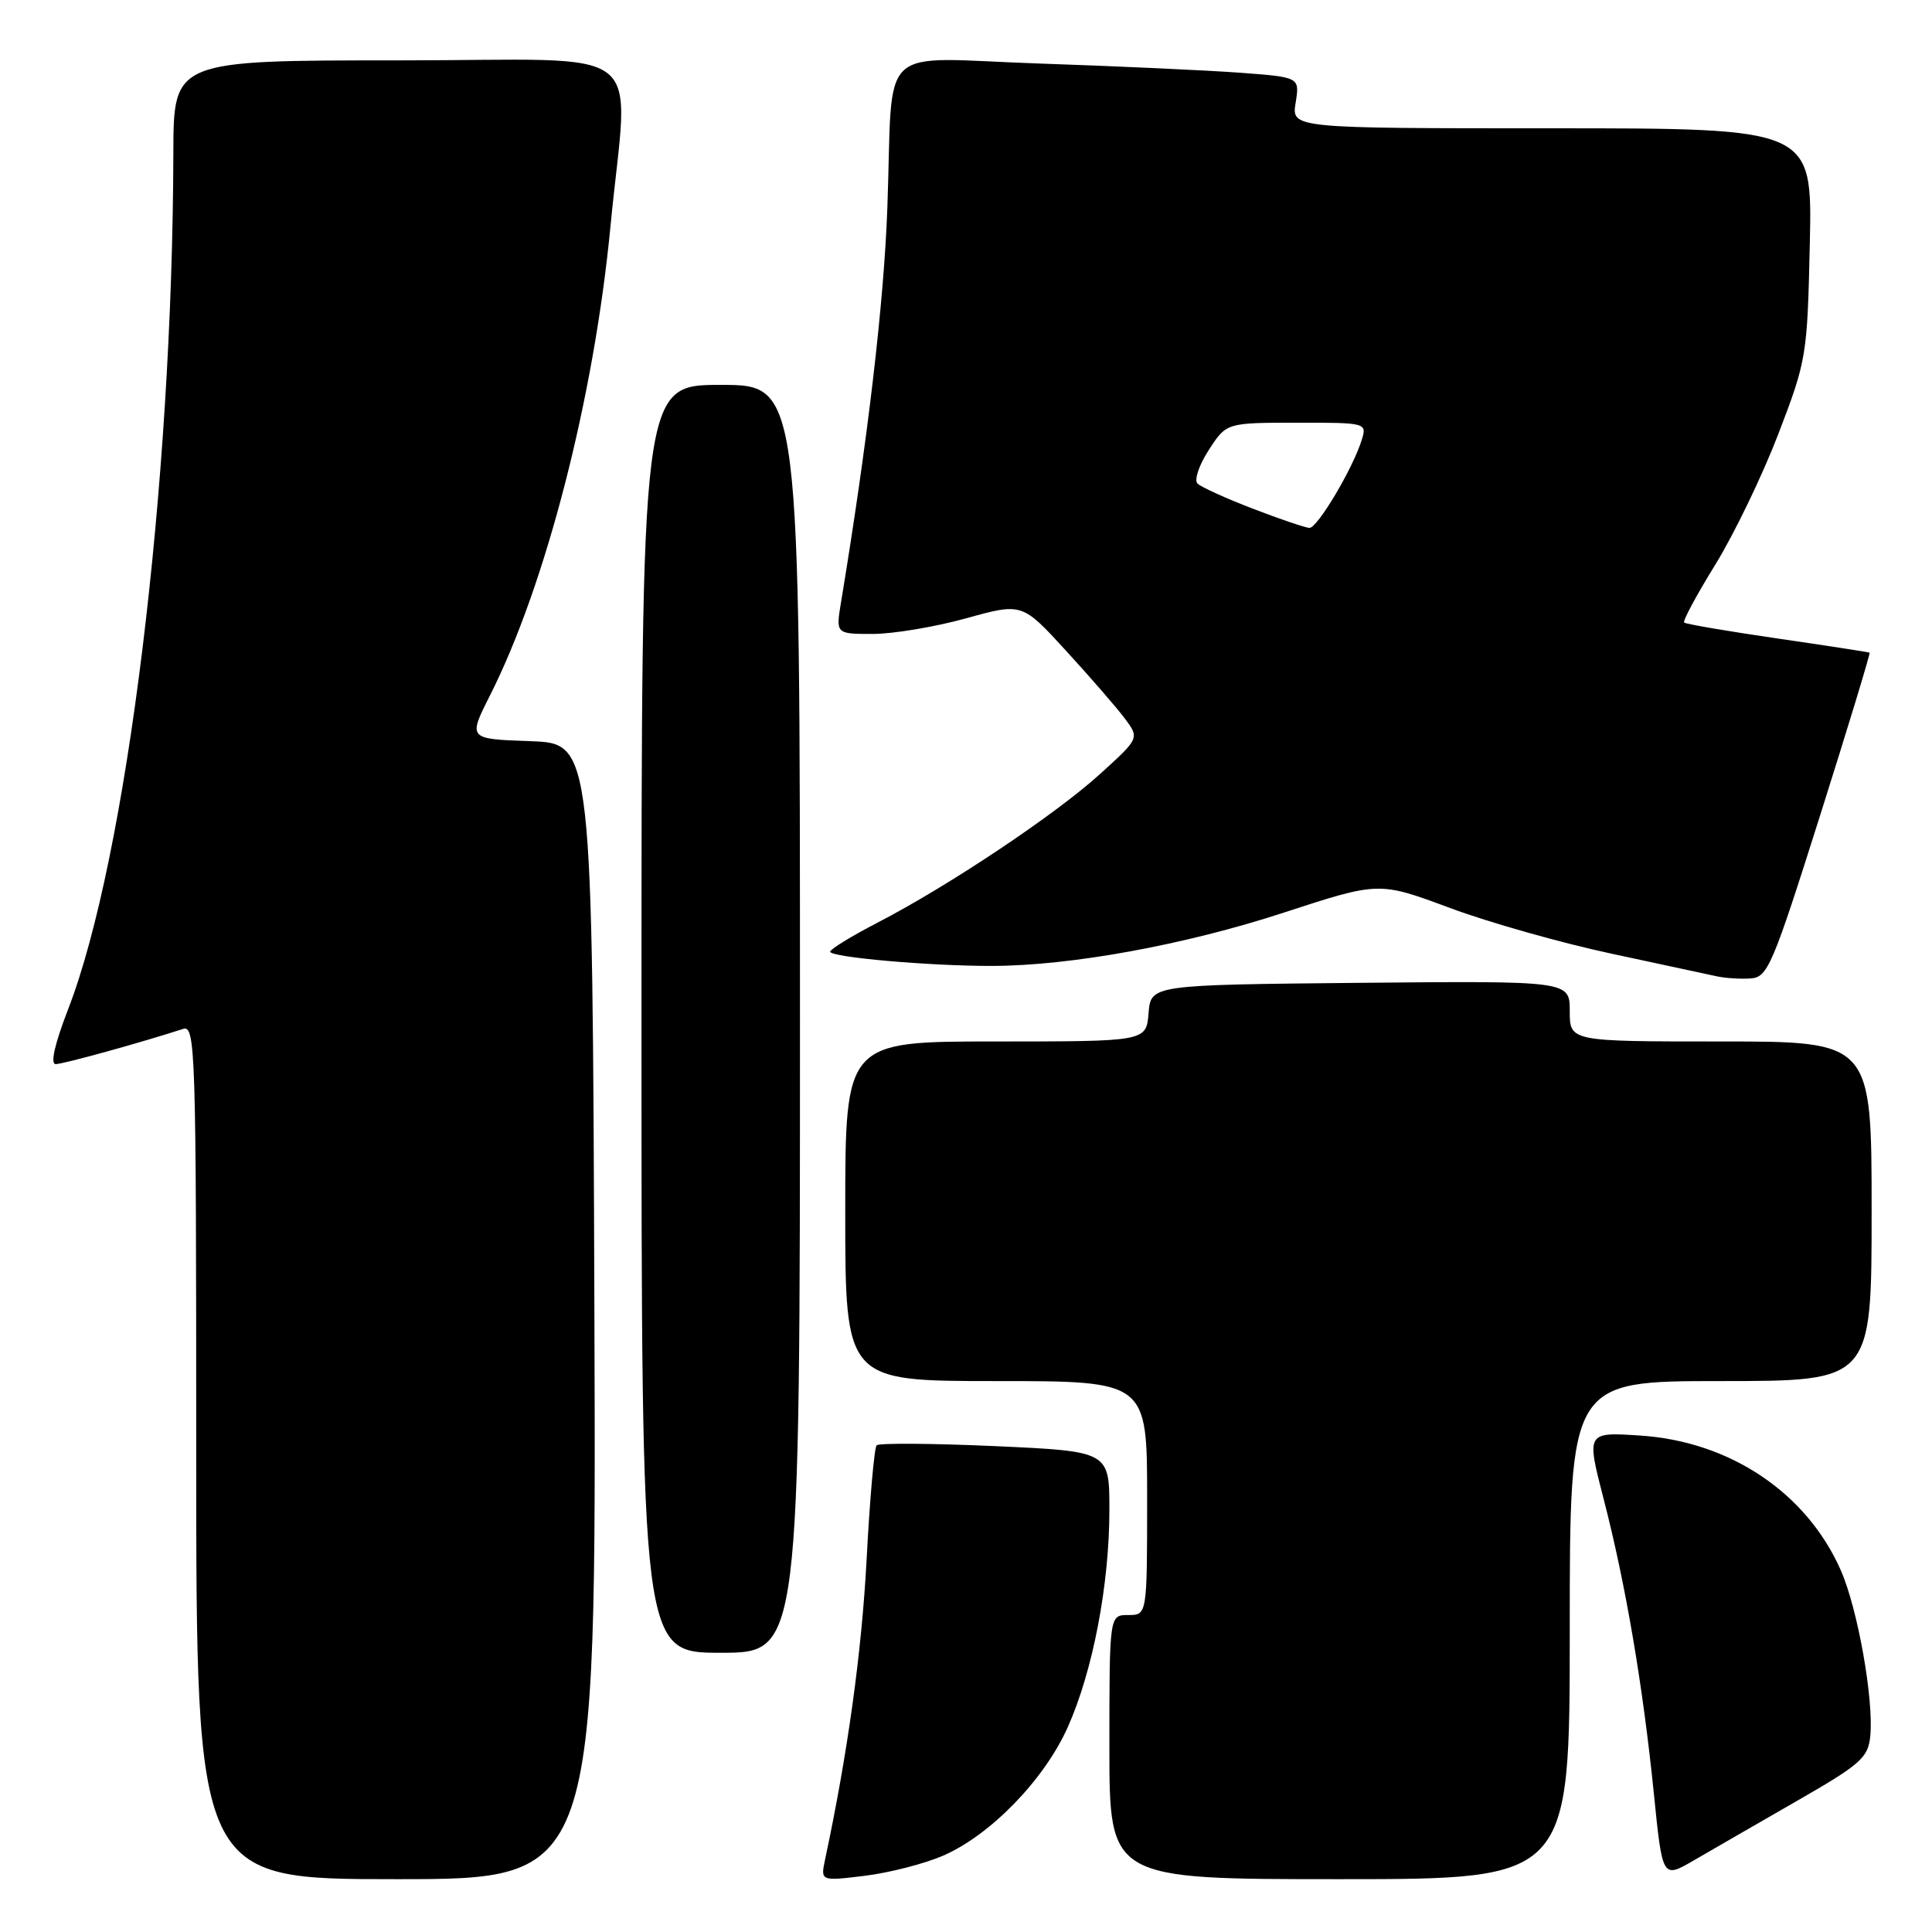 <?xml version="1.0" encoding="UTF-8" standalone="no"?>
<!DOCTYPE svg PUBLIC "-//W3C//DTD SVG 1.1//EN" "http://www.w3.org/Graphics/SVG/1.1/DTD/svg11.dtd" >
<svg xmlns="http://www.w3.org/2000/svg" xmlns:xlink="http://www.w3.org/1999/xlink" version="1.1" viewBox="0 0 256 256">
 <g >
 <path fill="currentColor"
d=" M 78.76 173.75 C 78.50 98.50 78.50 98.50 70.26 98.21 C 62.01 97.92 62.01 97.92 64.93 92.14 C 72.34 77.46 78.72 52.64 80.89 30.00 C 83.27 5.22 86.80 8.00 52.93 8.00 C 23.00 8.00 23.00 8.00 22.97 20.25 C 22.87 64.30 16.80 113.67 9.02 133.75 C 7.25 138.33 6.64 141.00 7.38 141.00 C 8.37 141.00 18.62 138.17 24.25 136.34 C 25.90 135.80 26.00 138.91 26.00 192.38 C 26.00 249.00 26.00 249.00 52.51 249.00 C 79.01 249.00 79.01 249.00 78.76 173.75 Z  M 125.00 245.87 C 131.26 243.14 138.36 235.83 141.47 228.89 C 144.80 221.47 147.00 209.99 147.00 200.07 C 147.00 192.31 147.00 192.31 131.86 191.62 C 123.54 191.25 116.47 191.20 116.16 191.51 C 115.85 191.82 115.25 198.63 114.83 206.65 C 114.18 218.92 112.32 232.35 109.33 246.38 C 108.72 249.27 108.72 249.27 114.61 248.55 C 117.85 248.15 122.53 246.95 125.00 245.87 Z  M 208.00 216.00 C 208.00 183.00 208.00 183.00 228.00 183.00 C 248.00 183.00 248.00 183.00 248.00 160.50 C 248.00 138.00 248.00 138.00 228.00 138.00 C 208.00 138.00 208.00 138.00 208.00 133.98 C 208.00 129.97 208.00 129.97 180.25 130.23 C 152.50 130.50 152.50 130.50 152.19 134.25 C 151.88 138.00 151.88 138.00 131.94 138.00 C 112.00 138.00 112.00 138.00 112.00 160.50 C 112.00 183.00 112.00 183.00 132.00 183.00 C 152.00 183.00 152.00 183.00 152.00 198.50 C 152.00 214.00 152.00 214.00 149.50 214.00 C 147.00 214.00 147.00 214.00 147.00 231.50 C 147.00 249.00 147.00 249.00 177.50 249.00 C 208.00 249.00 208.00 249.00 208.00 216.00 Z  M 238.00 238.69 C 246.56 233.78 247.53 232.92 247.82 230.06 C 248.30 225.21 246.16 213.16 243.91 208.06 C 239.39 197.81 229.25 191.00 217.35 190.22 C 210.20 189.75 210.20 189.75 212.49 198.62 C 215.41 209.91 217.68 223.25 219.14 237.61 C 220.28 248.92 220.28 248.92 224.39 246.54 C 226.65 245.22 232.78 241.70 238.00 238.69 Z  M 106.00 135.00 C 106.00 51.00 106.00 51.00 95.50 51.00 C 85.00 51.00 85.00 51.00 85.00 135.00 C 85.00 219.00 85.00 219.00 95.50 219.00 C 106.00 219.00 106.00 219.00 106.00 135.00 Z  M 241.17 108.06 C 244.90 96.27 247.85 86.56 247.73 86.48 C 247.60 86.41 242.11 85.56 235.51 84.60 C 228.92 83.64 223.36 82.69 223.16 82.49 C 222.95 82.28 224.81 78.83 227.29 74.81 C 229.77 70.79 233.53 63.00 235.64 57.50 C 239.39 47.72 239.48 47.16 239.81 32.25 C 240.14 17.00 240.14 17.00 205.63 17.00 C 171.13 17.00 171.13 17.00 171.68 13.61 C 172.22 10.23 172.22 10.23 164.36 9.64 C 160.04 9.32 148.08 8.77 137.80 8.42 C 115.80 7.68 118.39 5.23 117.58 27.50 C 117.13 40.06 115.00 58.23 111.45 79.75 C 110.74 84.00 110.74 84.00 115.64 84.00 C 118.34 84.00 123.89 83.07 127.98 81.94 C 135.43 79.87 135.43 79.87 141.22 86.19 C 144.40 89.66 147.91 93.70 149.01 95.16 C 151.00 97.81 151.00 97.81 145.75 102.57 C 139.84 107.94 125.64 117.42 116.25 122.27 C 112.82 124.05 110.01 125.77 110.00 126.10 C 110.00 126.84 123.10 128.00 131.40 127.99 C 141.83 127.98 156.97 125.22 170.10 120.93 C 182.71 116.81 182.71 116.81 192.10 120.30 C 197.27 122.23 206.90 124.95 213.50 126.36 C 220.10 127.77 226.40 129.13 227.50 129.37 C 228.60 129.61 230.60 129.74 231.94 129.65 C 234.23 129.51 234.84 128.07 241.17 108.06 Z  M 166.00 67.40 C 162.43 66.03 159.13 64.53 158.67 64.07 C 158.21 63.61 158.88 61.61 160.17 59.63 C 162.50 56.02 162.50 56.02 171.82 56.01 C 181.02 56.00 181.13 56.03 180.45 58.25 C 179.30 62.02 174.56 70.00 173.50 69.95 C 172.95 69.92 169.58 68.78 166.00 67.40 Z "/>
</g>
</svg>